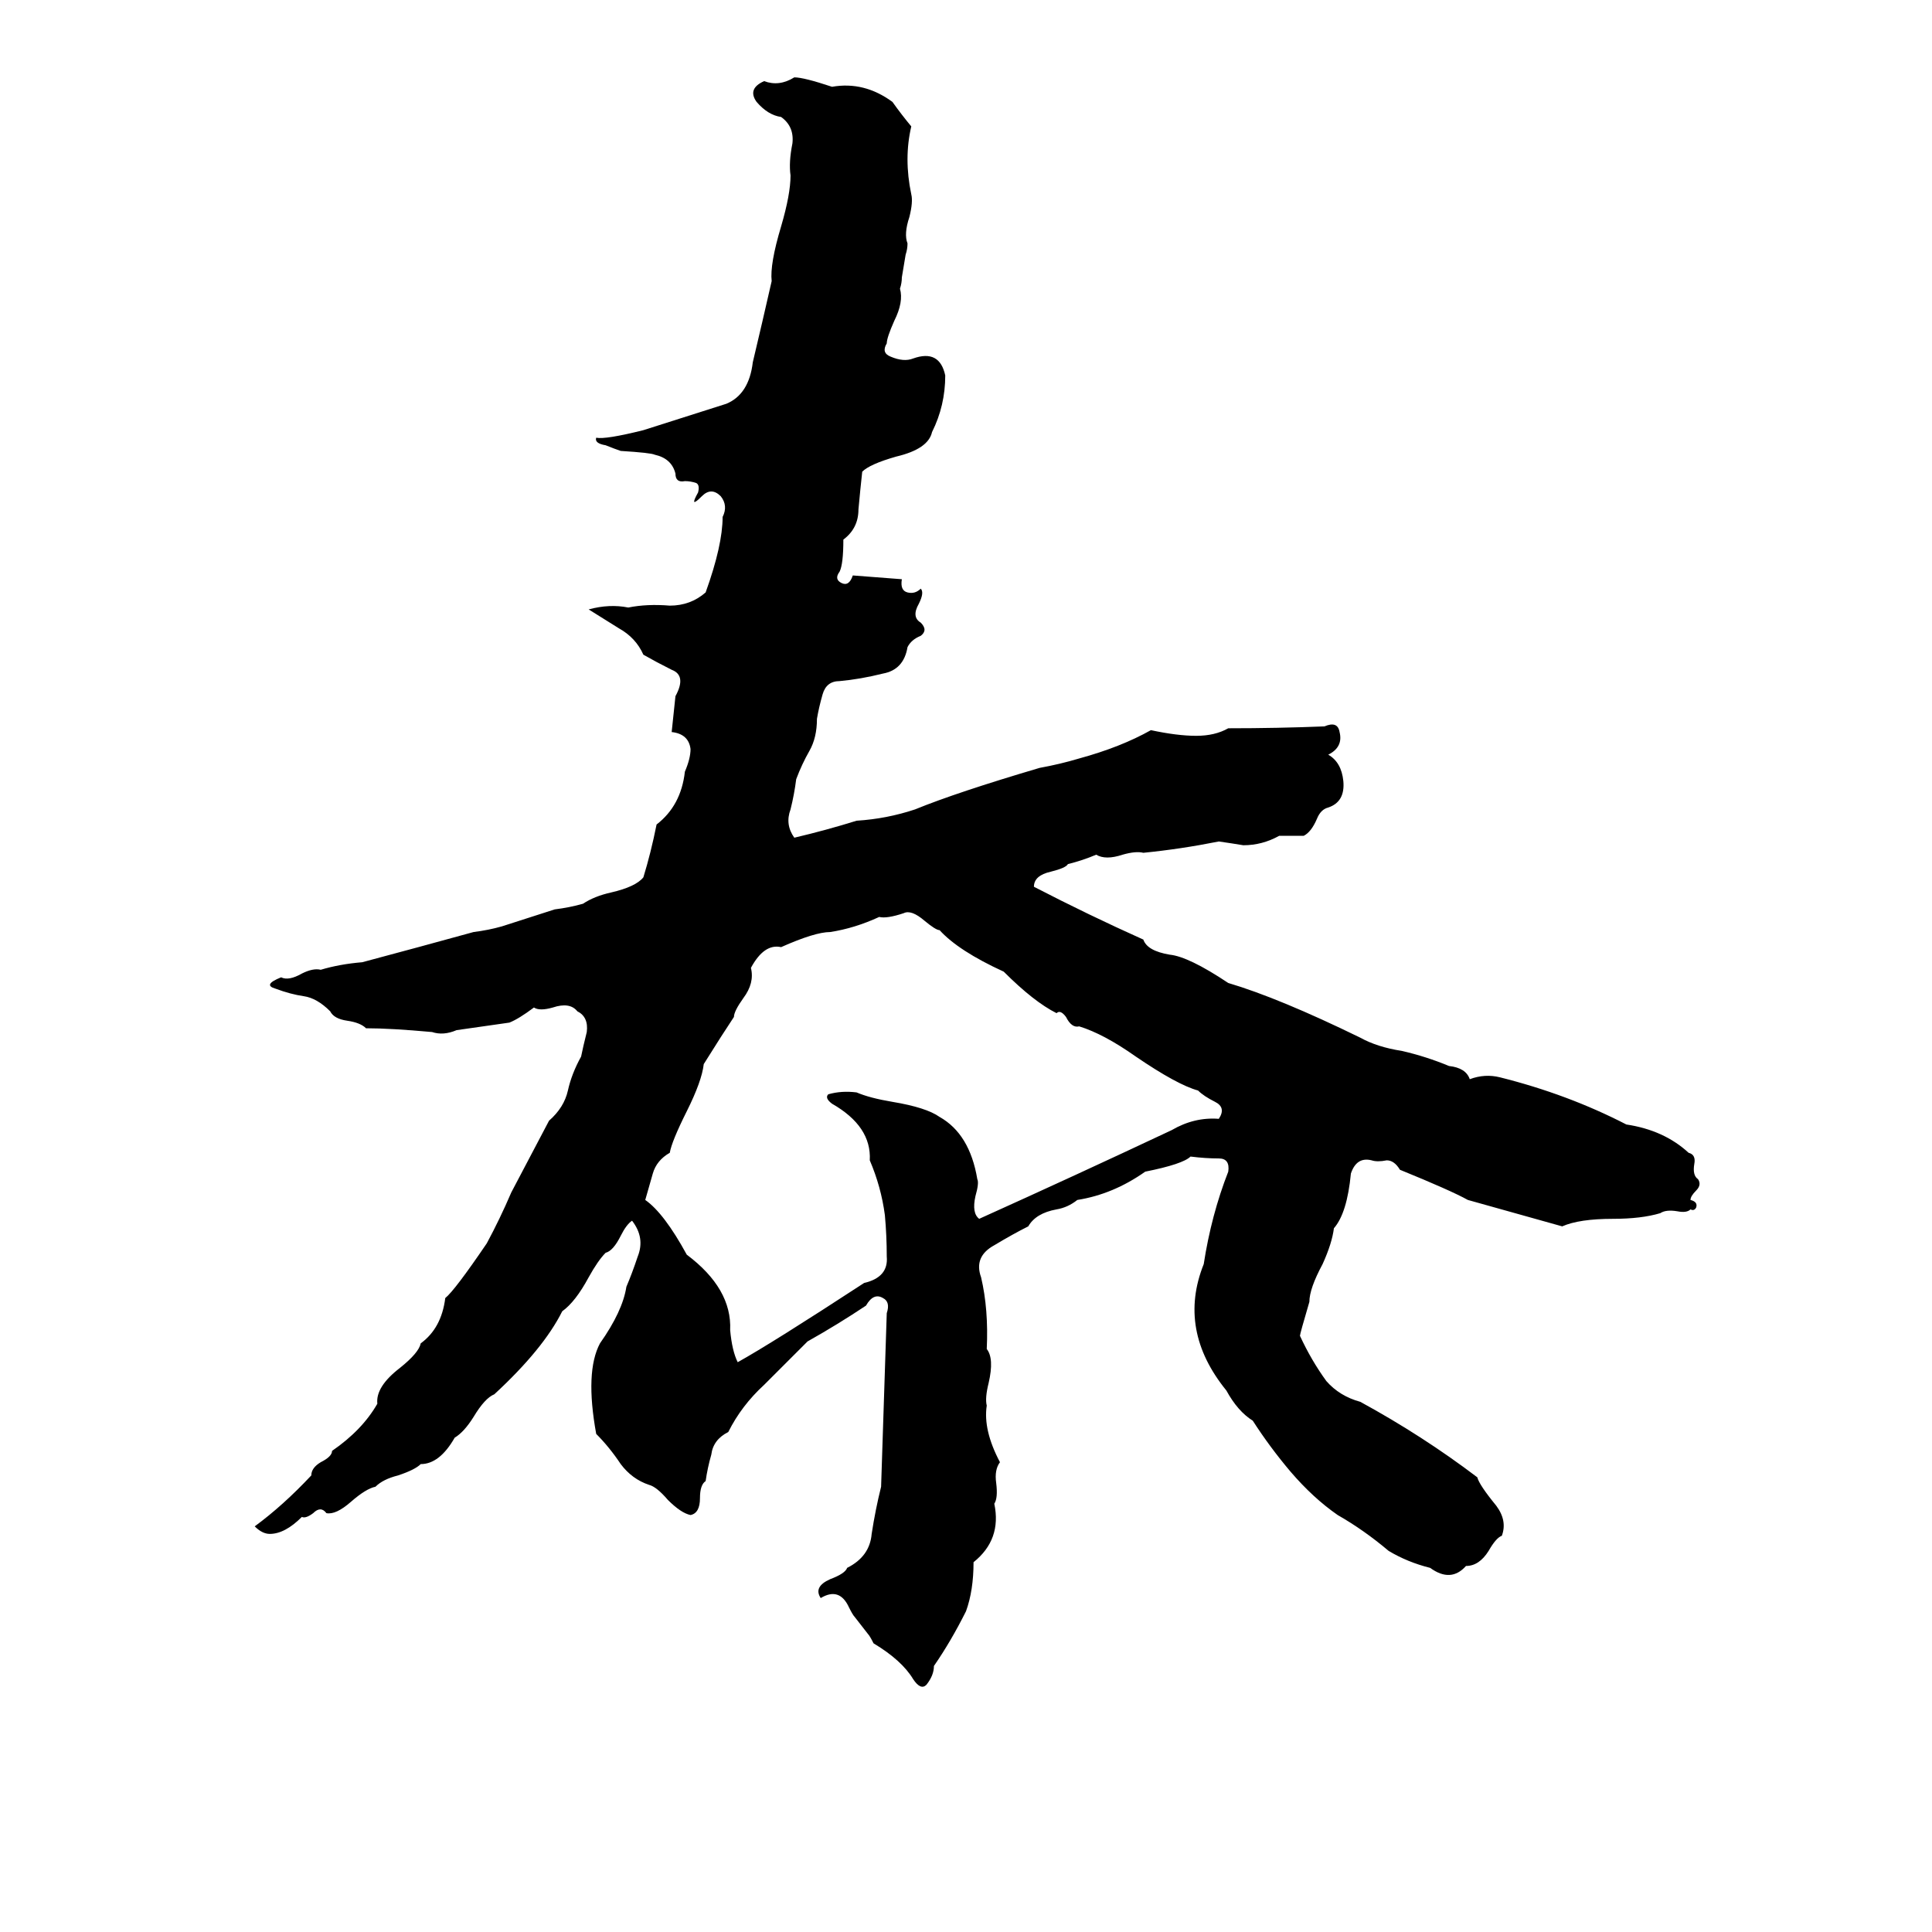 <svg xmlns="http://www.w3.org/2000/svg" viewBox="0 -800 1024 1024">
	<path fill="#000000" d="M421 -759Q426 -759 441 -754Q458 -757 473 -746Q478 -739 483 -733Q479 -716 483 -697Q484 -693 482 -685Q479 -676 481 -671Q481 -668 480 -665L478 -653Q478 -650 477 -647Q479 -640 474 -630Q470 -621 470 -618Q467 -613 472 -611Q479 -608 484 -610Q498 -615 501 -601Q501 -585 494 -571Q492 -562 475 -558Q461 -554 457 -550Q456 -541 455 -530Q455 -520 447 -514Q447 -501 445 -497Q442 -493 446 -491Q450 -489 452 -495Q465 -494 478 -493Q477 -487 481 -486Q485 -485 488 -488Q490 -486 487 -480Q483 -473 488 -470Q492 -466 488 -463Q483 -461 481 -457Q479 -445 468 -443Q456 -440 445 -439Q438 -439 436 -432Q434 -425 433 -419Q433 -409 429 -402Q425 -395 422 -387Q421 -379 419 -371Q416 -363 421 -356Q438 -360 454 -365Q470 -366 485 -371Q507 -380 551 -393Q562 -395 572 -398Q594 -404 610 -413Q624 -410 634 -410Q644 -410 651 -414Q677 -414 702 -415Q709 -418 710 -412Q712 -404 704 -400Q711 -396 712 -386Q713 -375 704 -372Q700 -371 698 -366Q695 -359 691 -357Q685 -357 678 -357Q669 -352 659 -352Q653 -353 646 -354Q626 -350 606 -348Q602 -349 595 -347Q586 -344 581 -347Q574 -344 566 -342Q565 -340 557 -338Q548 -336 548 -330Q577 -315 606 -302Q608 -296 620 -294Q630 -293 651 -279Q678 -271 721 -250Q730 -245 743 -243Q756 -240 768 -235Q777 -234 779 -228Q787 -231 795 -229Q831 -220 862 -204Q882 -201 895 -189Q899 -188 898 -183Q897 -177 900 -175Q902 -172 899 -169Q896 -166 896 -164Q900 -163 899 -160Q898 -158 896 -159Q894 -157 889 -158Q883 -159 880 -157Q870 -154 855 -154Q837 -154 828 -150Q803 -157 778 -164Q769 -169 742 -180Q739 -185 735 -185Q730 -184 727 -185Q719 -187 716 -178Q714 -157 707 -149Q706 -141 701 -130Q694 -117 694 -110Q689 -93 689 -92Q695 -79 703 -68Q710 -60 721 -57Q754 -39 783 -17Q784 -13 793 -2Q799 6 796 14Q793 15 789 22Q784 30 777 30Q769 39 758 31Q746 28 736 22Q723 11 709 3Q696 -6 684 -20Q673 -33 664 -47Q656 -52 650 -63Q624 -95 638 -130Q642 -156 651 -179Q652 -186 646 -186Q639 -186 631 -187Q627 -183 607 -179Q590 -167 571 -164Q566 -160 560 -159Q549 -157 545 -150Q537 -146 527 -140Q516 -134 520 -123Q524 -106 523 -85Q527 -80 524 -67Q522 -59 523 -55Q521 -42 530 -25Q527 -21 528 -14Q529 -6 527 -3Q531 16 516 28Q516 43 512 54Q504 70 495 83Q495 88 491 93Q488 96 484 90Q478 80 463 71Q461 67 460 66L453 57Q452 56 450 52Q445 41 435 47Q431 41 440 37Q448 34 449 31Q461 25 462 13Q464 0 467 -12Q470 -103 470 -104Q472 -110 468 -112Q463 -115 459 -108Q444 -98 428 -89Q417 -78 405 -66Q393 -55 386 -41Q378 -37 377 -29Q375 -22 374 -15Q371 -13 371 -6Q371 2 366 3Q361 2 354 -5Q348 -12 344 -13Q335 -16 329 -24Q323 -33 316 -40Q310 -73 318 -88Q330 -105 332 -118Q335 -125 338 -134Q342 -144 335 -153Q332 -151 329 -145Q325 -137 321 -136Q317 -132 312 -123Q305 -110 298 -105Q288 -85 262 -61Q257 -59 251 -49Q246 -41 241 -38Q233 -24 223 -24Q220 -21 211 -18Q203 -16 199 -12Q194 -11 186 -4Q178 3 173 2Q170 -2 166 2Q162 5 160 4Q151 13 143 13Q139 13 135 9Q150 -2 165 -18Q165 -22 170 -25Q176 -28 176 -31Q192 -42 200 -56Q199 -65 212 -75Q222 -83 223 -88Q234 -96 236 -112Q241 -116 258 -141Q265 -154 271 -168Q281 -187 291 -206Q299 -213 301 -222Q303 -231 308 -240Q309 -245 311 -253Q312 -261 306 -264Q302 -269 293 -266Q286 -264 283 -266Q275 -260 270 -258Q256 -256 242 -254Q235 -251 229 -253Q207 -255 194 -255Q191 -258 184 -259Q177 -260 175 -264Q168 -271 161 -272Q154 -273 146 -276Q139 -278 149 -282Q153 -280 160 -284Q166 -287 170 -286Q180 -289 192 -290Q222 -298 251 -306Q259 -307 266 -309L294 -318Q302 -319 309 -321Q315 -325 324 -327Q337 -330 341 -335Q345 -348 348 -363Q361 -373 363 -391Q366 -398 366 -403Q365 -411 356 -412Q357 -421 358 -431Q364 -442 356 -445Q348 -449 341 -453Q337 -462 328 -467Q320 -472 312 -477Q323 -480 333 -478Q343 -480 355 -479Q366 -479 374 -486Q383 -511 383 -526Q386 -532 382 -537Q377 -542 372 -537Q365 -530 370 -539Q371 -543 369 -544Q366 -545 363 -545Q358 -544 358 -549Q356 -557 347 -559Q345 -560 329 -561Q326 -562 321 -564Q315 -565 316 -568Q321 -567 341 -572Q363 -579 385 -586Q397 -591 399 -608Q404 -629 409 -651Q408 -660 414 -680Q419 -697 419 -707Q418 -714 420 -724Q421 -733 414 -738Q407 -739 401 -746Q396 -753 405 -757Q413 -754 421 -759ZM479 -316Q470 -313 466 -314Q453 -308 440 -306Q432 -306 414 -298Q405 -300 398 -287Q400 -279 394 -271Q389 -264 389 -261Q383 -252 373 -236Q372 -227 364 -211Q356 -195 355 -189Q348 -185 346 -178Q344 -171 342 -164Q352 -157 364 -135Q388 -117 387 -95Q388 -84 391 -78Q409 -88 458 -120Q471 -123 470 -134Q470 -145 469 -156Q467 -171 461 -185Q462 -203 441 -215Q437 -218 439 -220Q446 -222 454 -221Q461 -218 473 -216Q491 -213 498 -208Q514 -199 518 -175Q519 -173 517 -166Q515 -157 519 -154Q570 -177 621 -201Q633 -208 646 -207Q650 -213 644 -216Q638 -219 635 -222Q624 -225 602 -240Q585 -252 572 -256Q568 -255 565 -261Q562 -265 560 -263Q548 -269 532 -285Q508 -296 498 -307Q496 -307 490 -312Q483 -318 479 -316Z"/>
</svg>